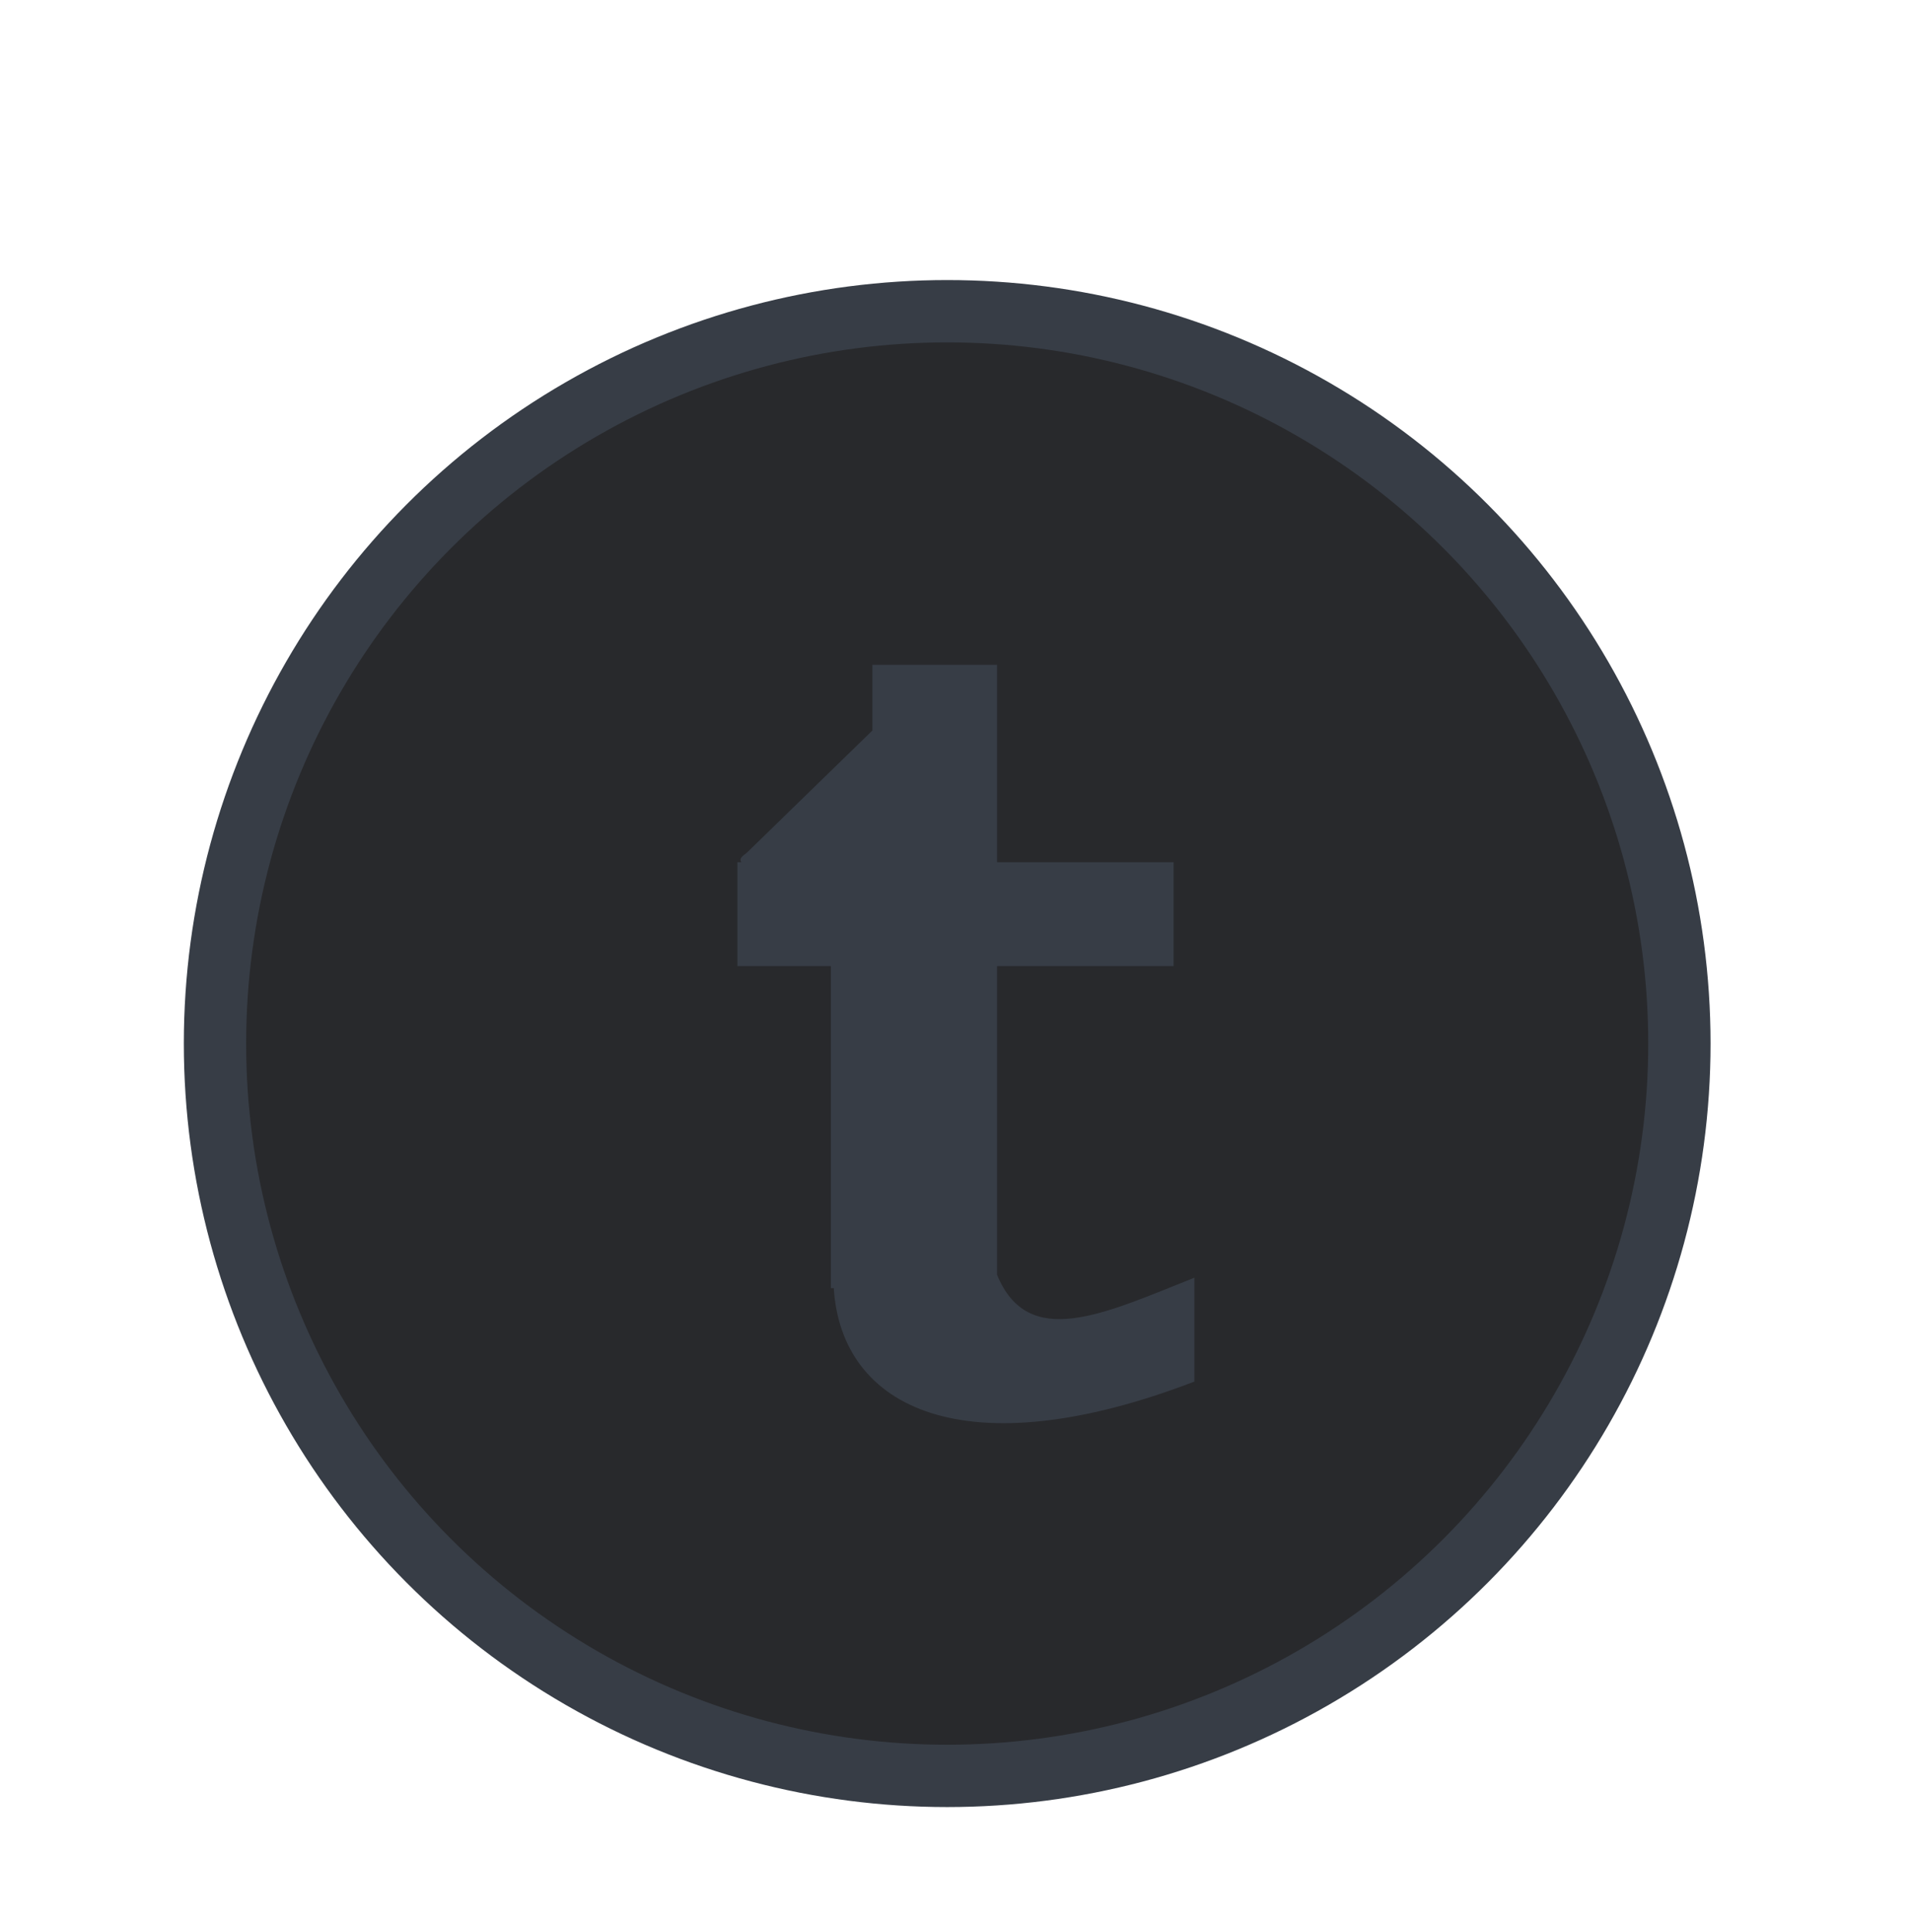 <svg id="Layer_1" data-name="Layer 1" xmlns="http://www.w3.org/2000/svg" viewBox="0 0 92 93"><defs><style>.cls-1{fill:#28292c;stroke:#373d46;stroke-miterlimit:10;stroke-width:3px;}.cls-2{fill:#373d46;}</style></defs><title>Artboard 18</title><circle class="cls-1" cx="45.6" cy="50.23" r="35.25"/><path class="cls-2" d="M57.5,61.5v5c-11,4.22-17,1.32-17.36-4.5H40V46.5H35.5v-5h.19c-.14-.21.12-.32.31-.5l6-5.84V32h6v9.5h8.5v5H48V61.36C49.5,65,53.11,63.25,57.5,61.5Z"/></svg>